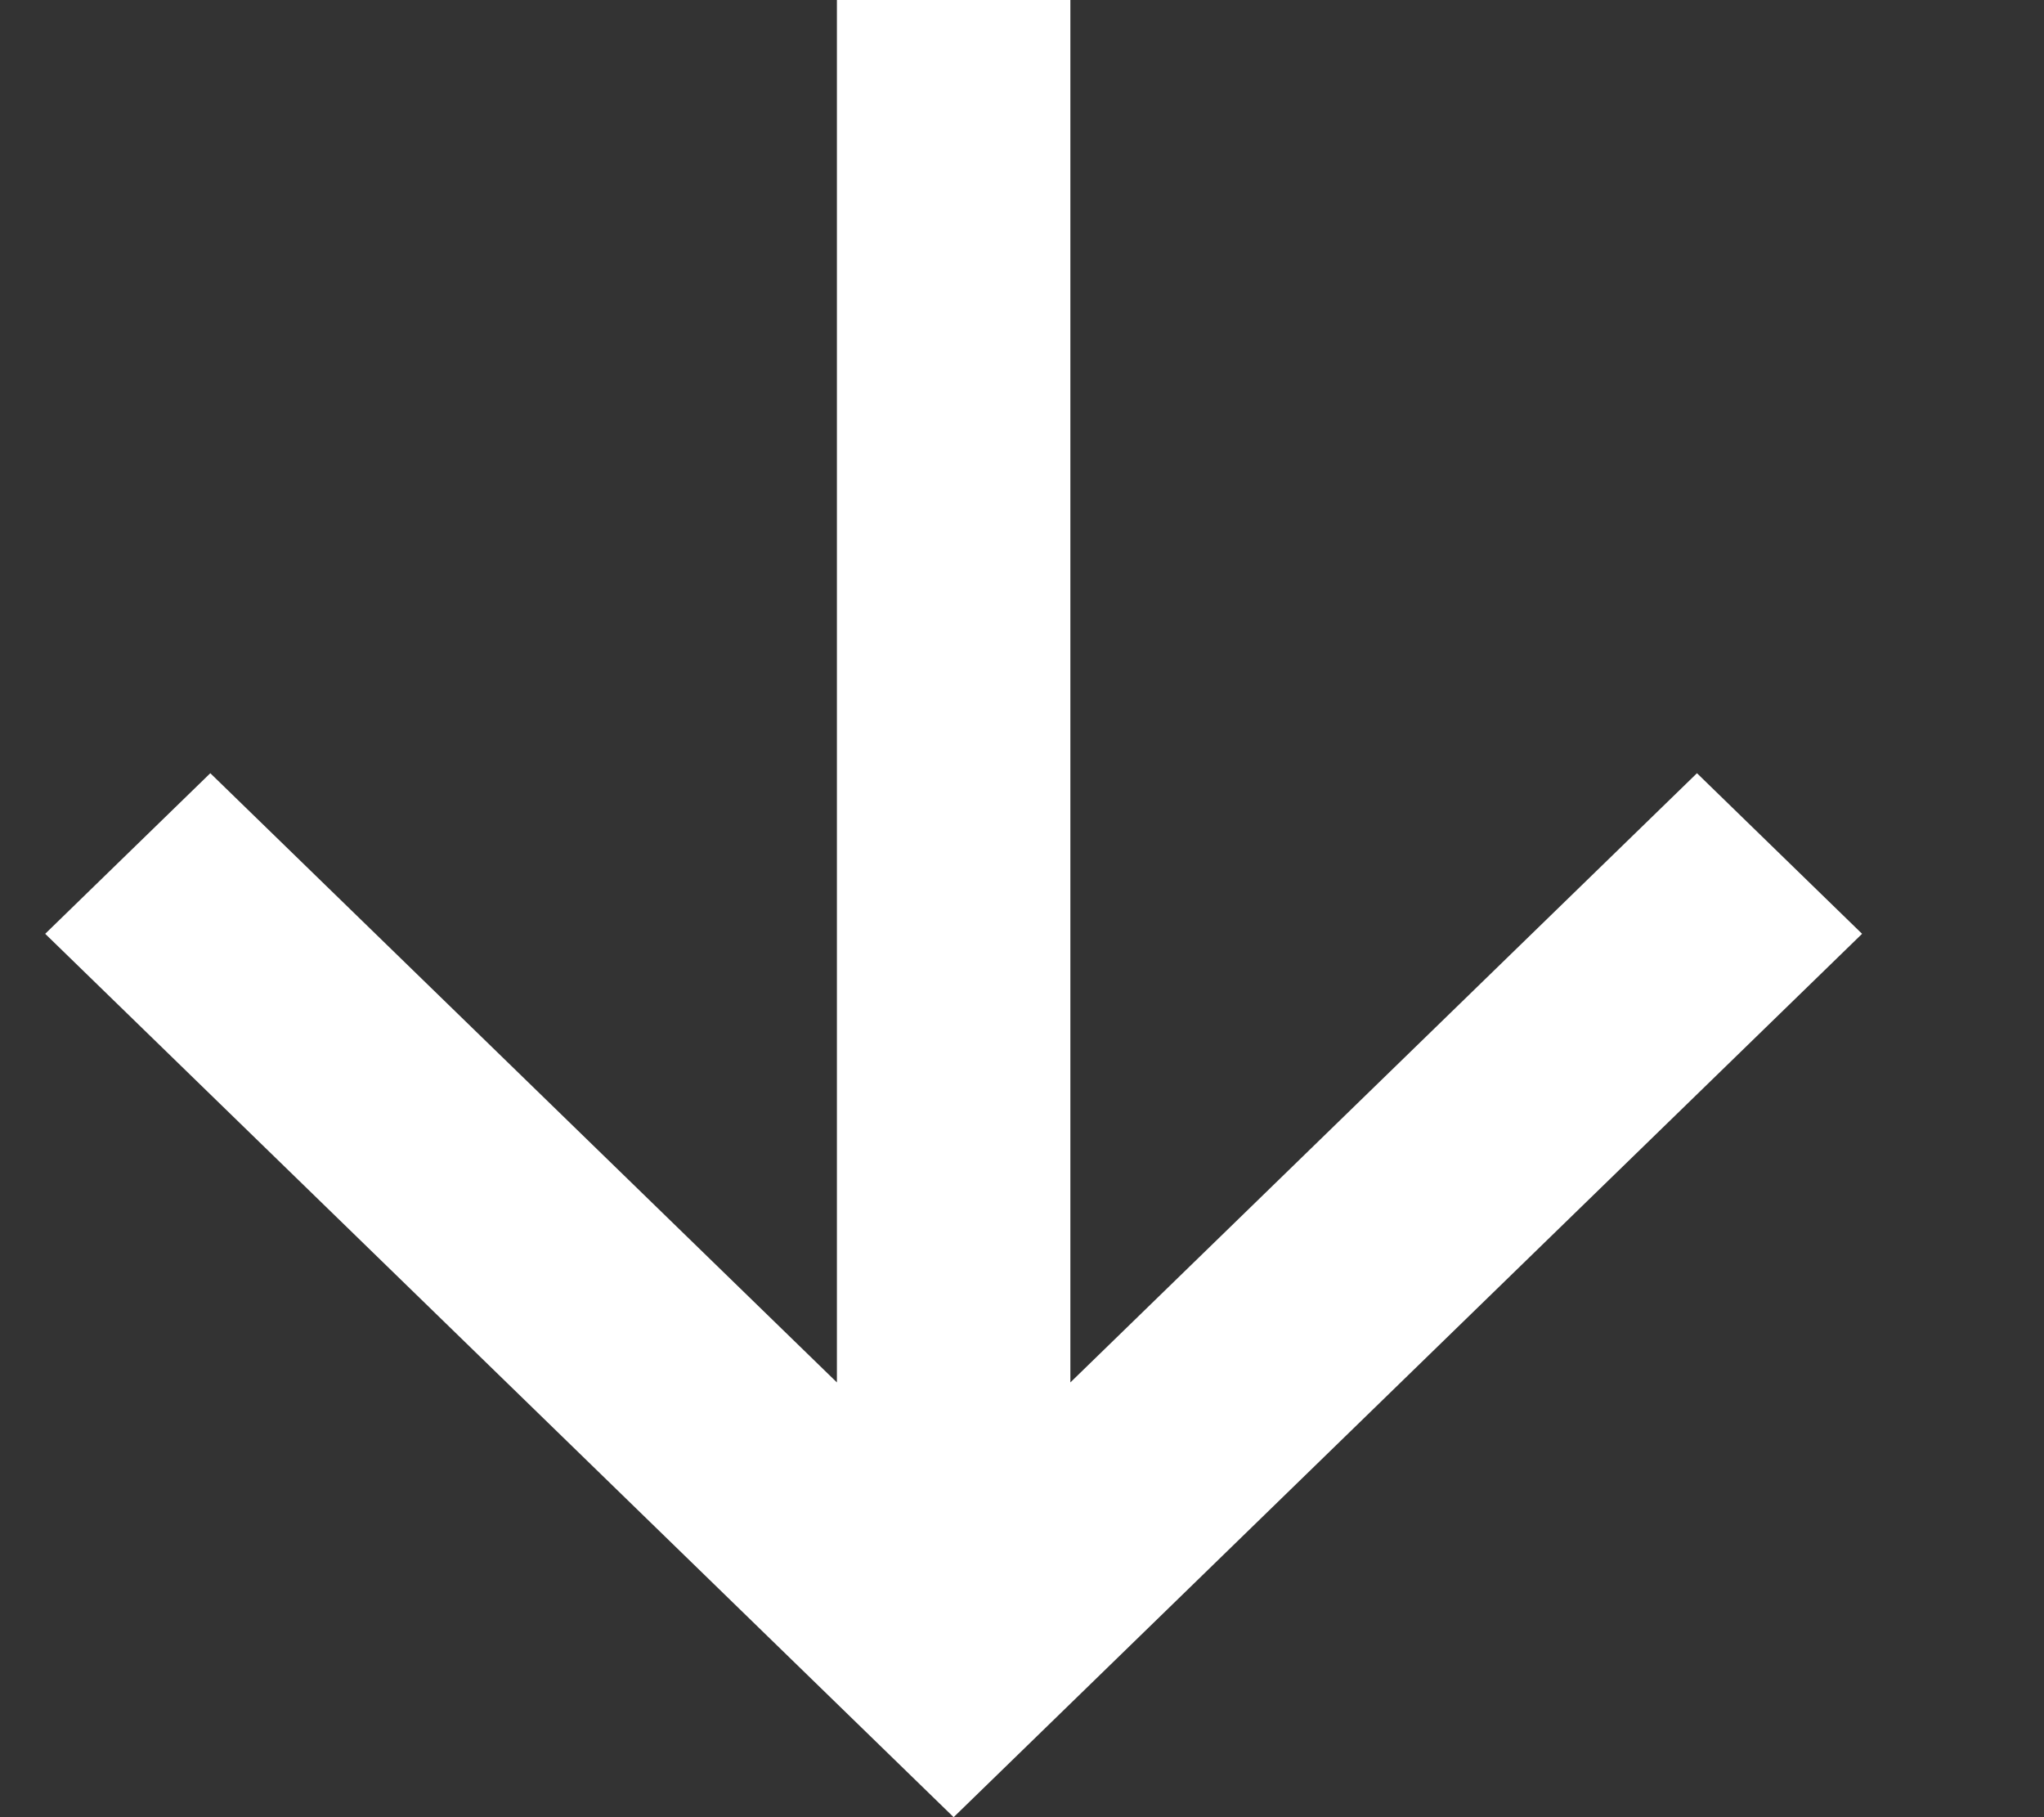 <svg width="9" height="8" viewBox="0 0 9 8" fill="none" xmlns="http://www.w3.org/2000/svg">
<rect x="0" y="0" width="9" height="8" fill="#333333" stroke="none"/>
<path d="M4.713 6.086V0H3.685V6.086L0.926 3.404L0.199 4.111L4.199 8L8.199 4.111L7.472 3.404L4.713 6.086Z" fill="white"/>
</svg>
